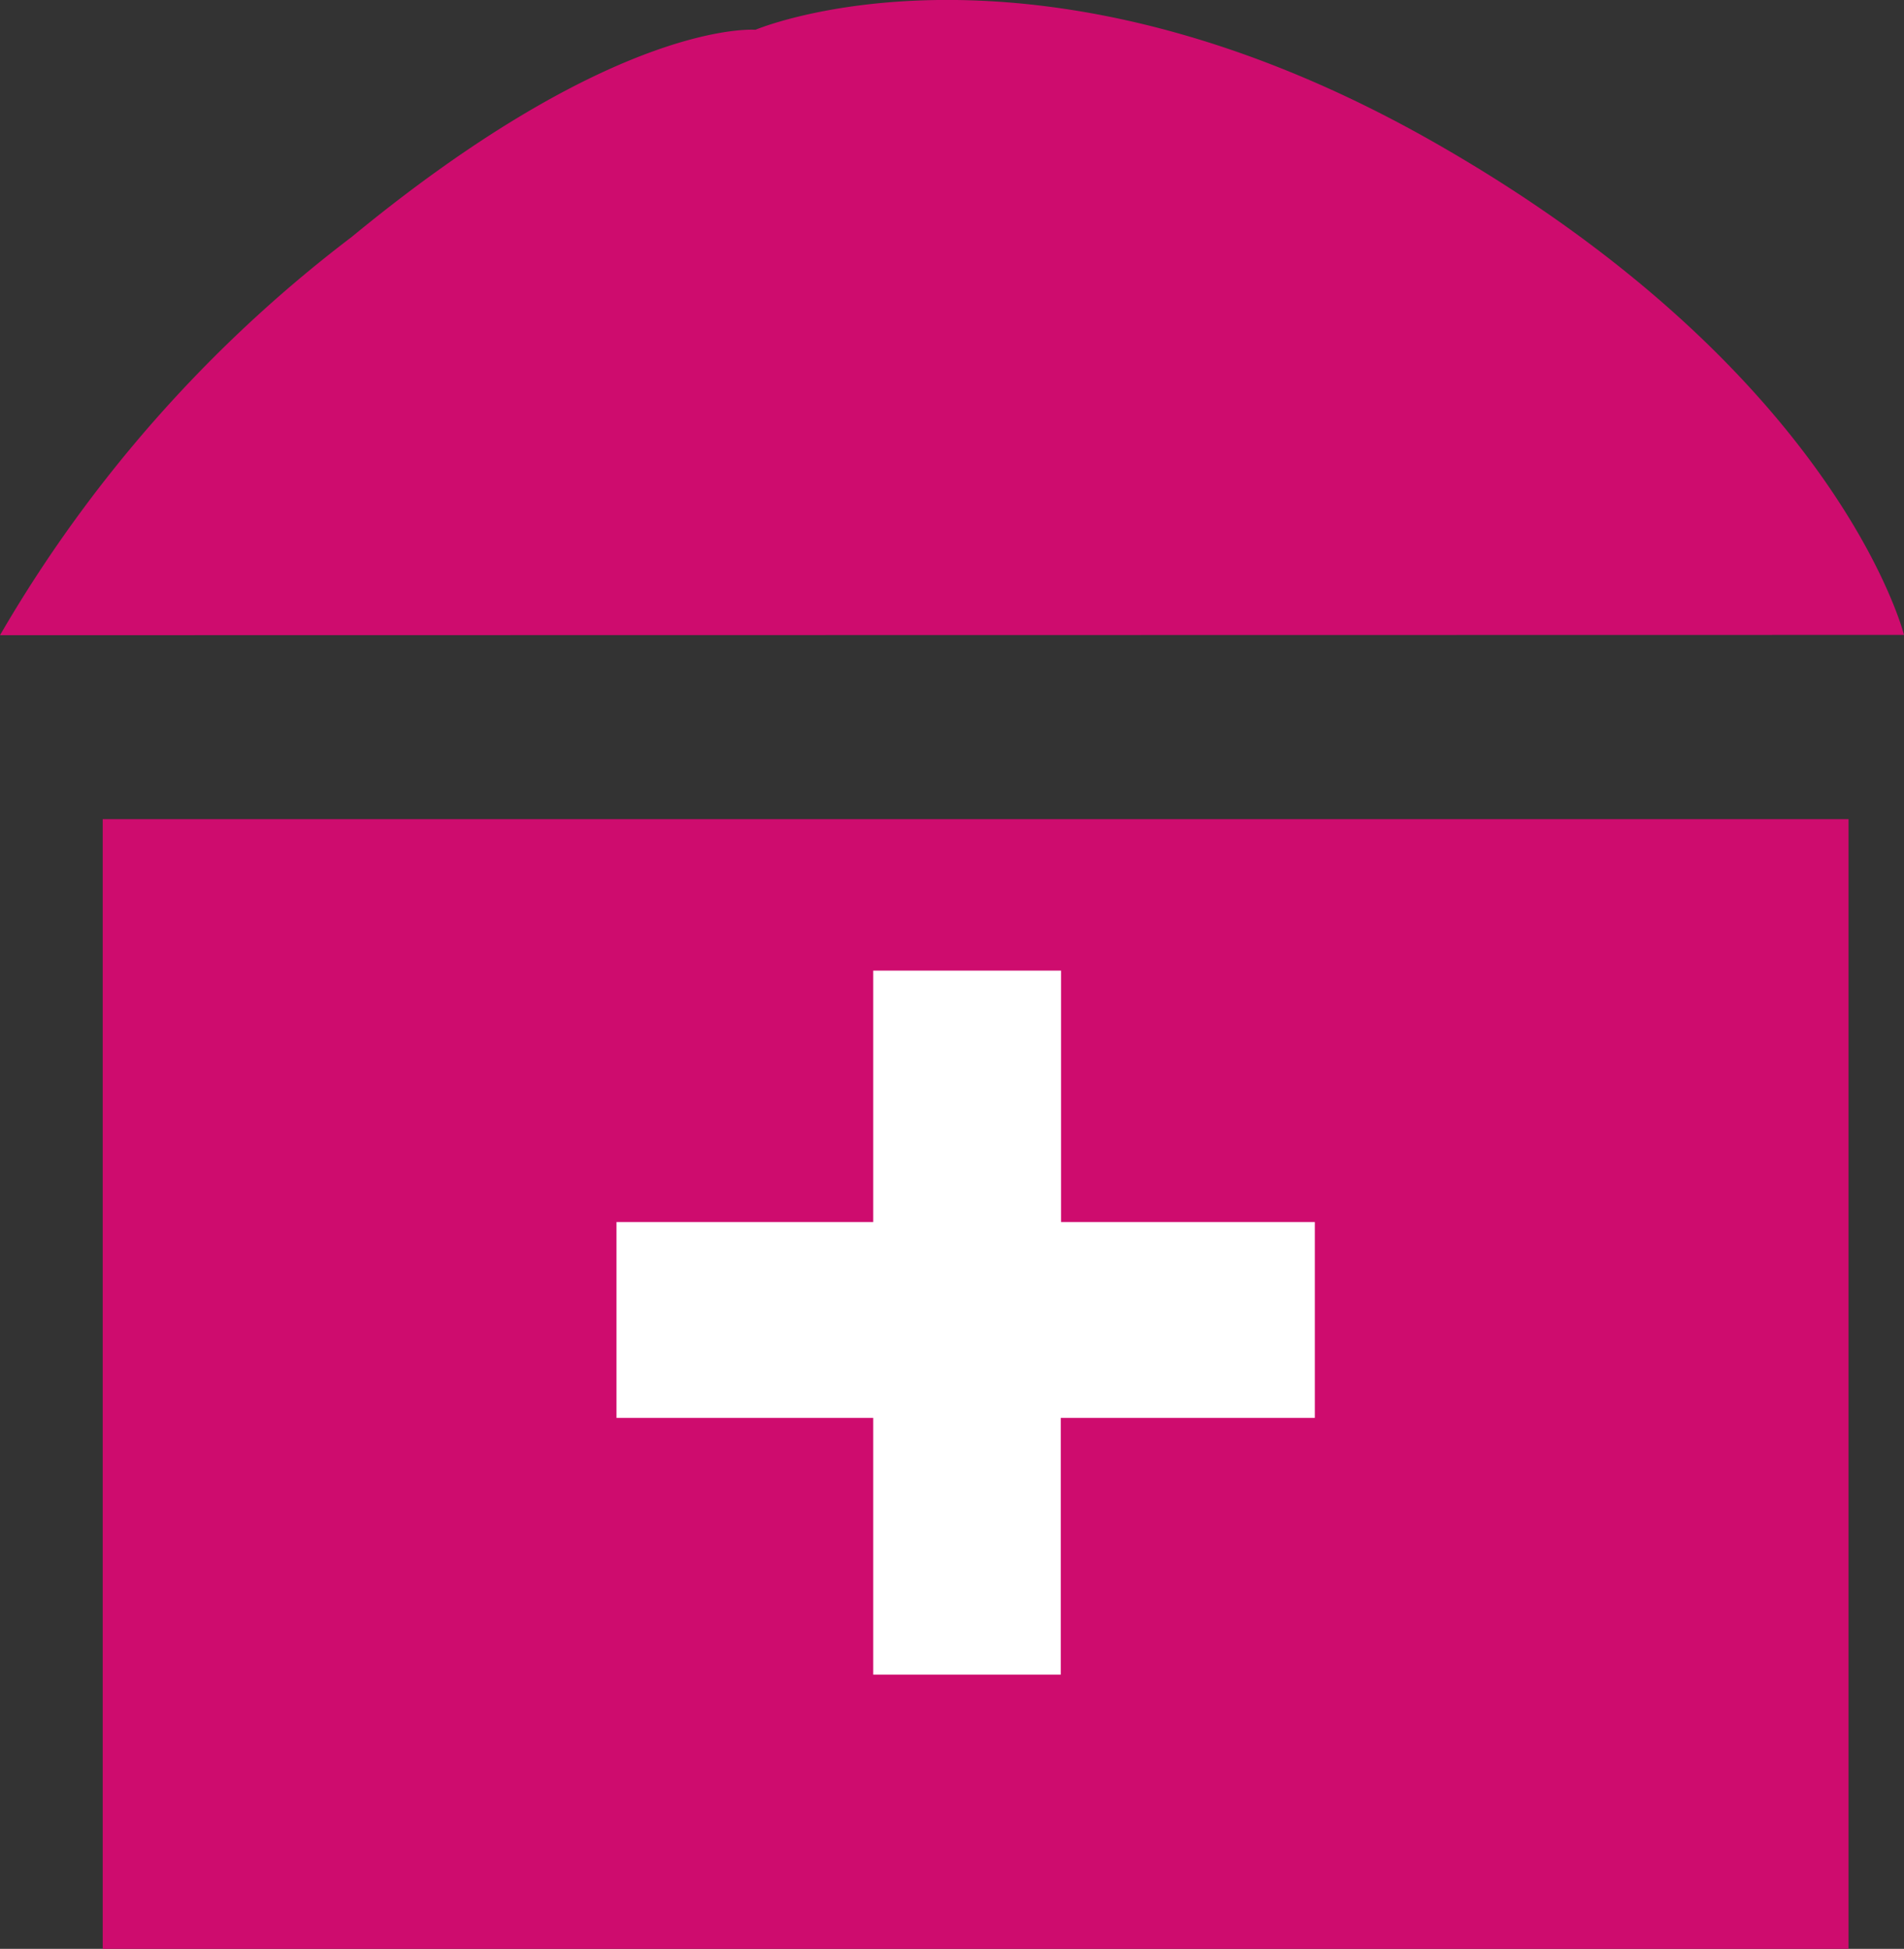 <svg xmlns="http://www.w3.org/2000/svg" width="18.54" height="18.976" viewBox="0 0 18.54 18.976">
  <rect x="0" y="0" width="18.54" height="18.976" fill="#333333" stroke="none"/>
  <g id="Group_1" data-name="Group 1" transform="translate(-180.834 -677.868)">
    <rect id="Rectangle_1" data-name="Rectangle 1" width="17" height="11" transform="translate(181.834 685.844)" fill="#ce0c6e"/>
    <path id="Path_1" data-name="Path 1" d="M353.5,450.228h1.829v2.448H357.8v1.907h-2.474v2.5H353.5v-2.5H351v-1.907h2.5Z" transform="translate(-164.163 237.091)" fill="#fff"/>
    <path id="Path_2" data-name="Path 2" d="M188.894,199.861a13.164,13.164,0,0,1,3.426-3.879c2.586-2.13,3.93-2.016,3.93-2.016s2.687-1.141,6.616,1.1,4.568,4.792,4.568,4.792Z" transform="translate(-8.06 484.192)" fill="#ce0c6e"/>
  </g>
</svg>
